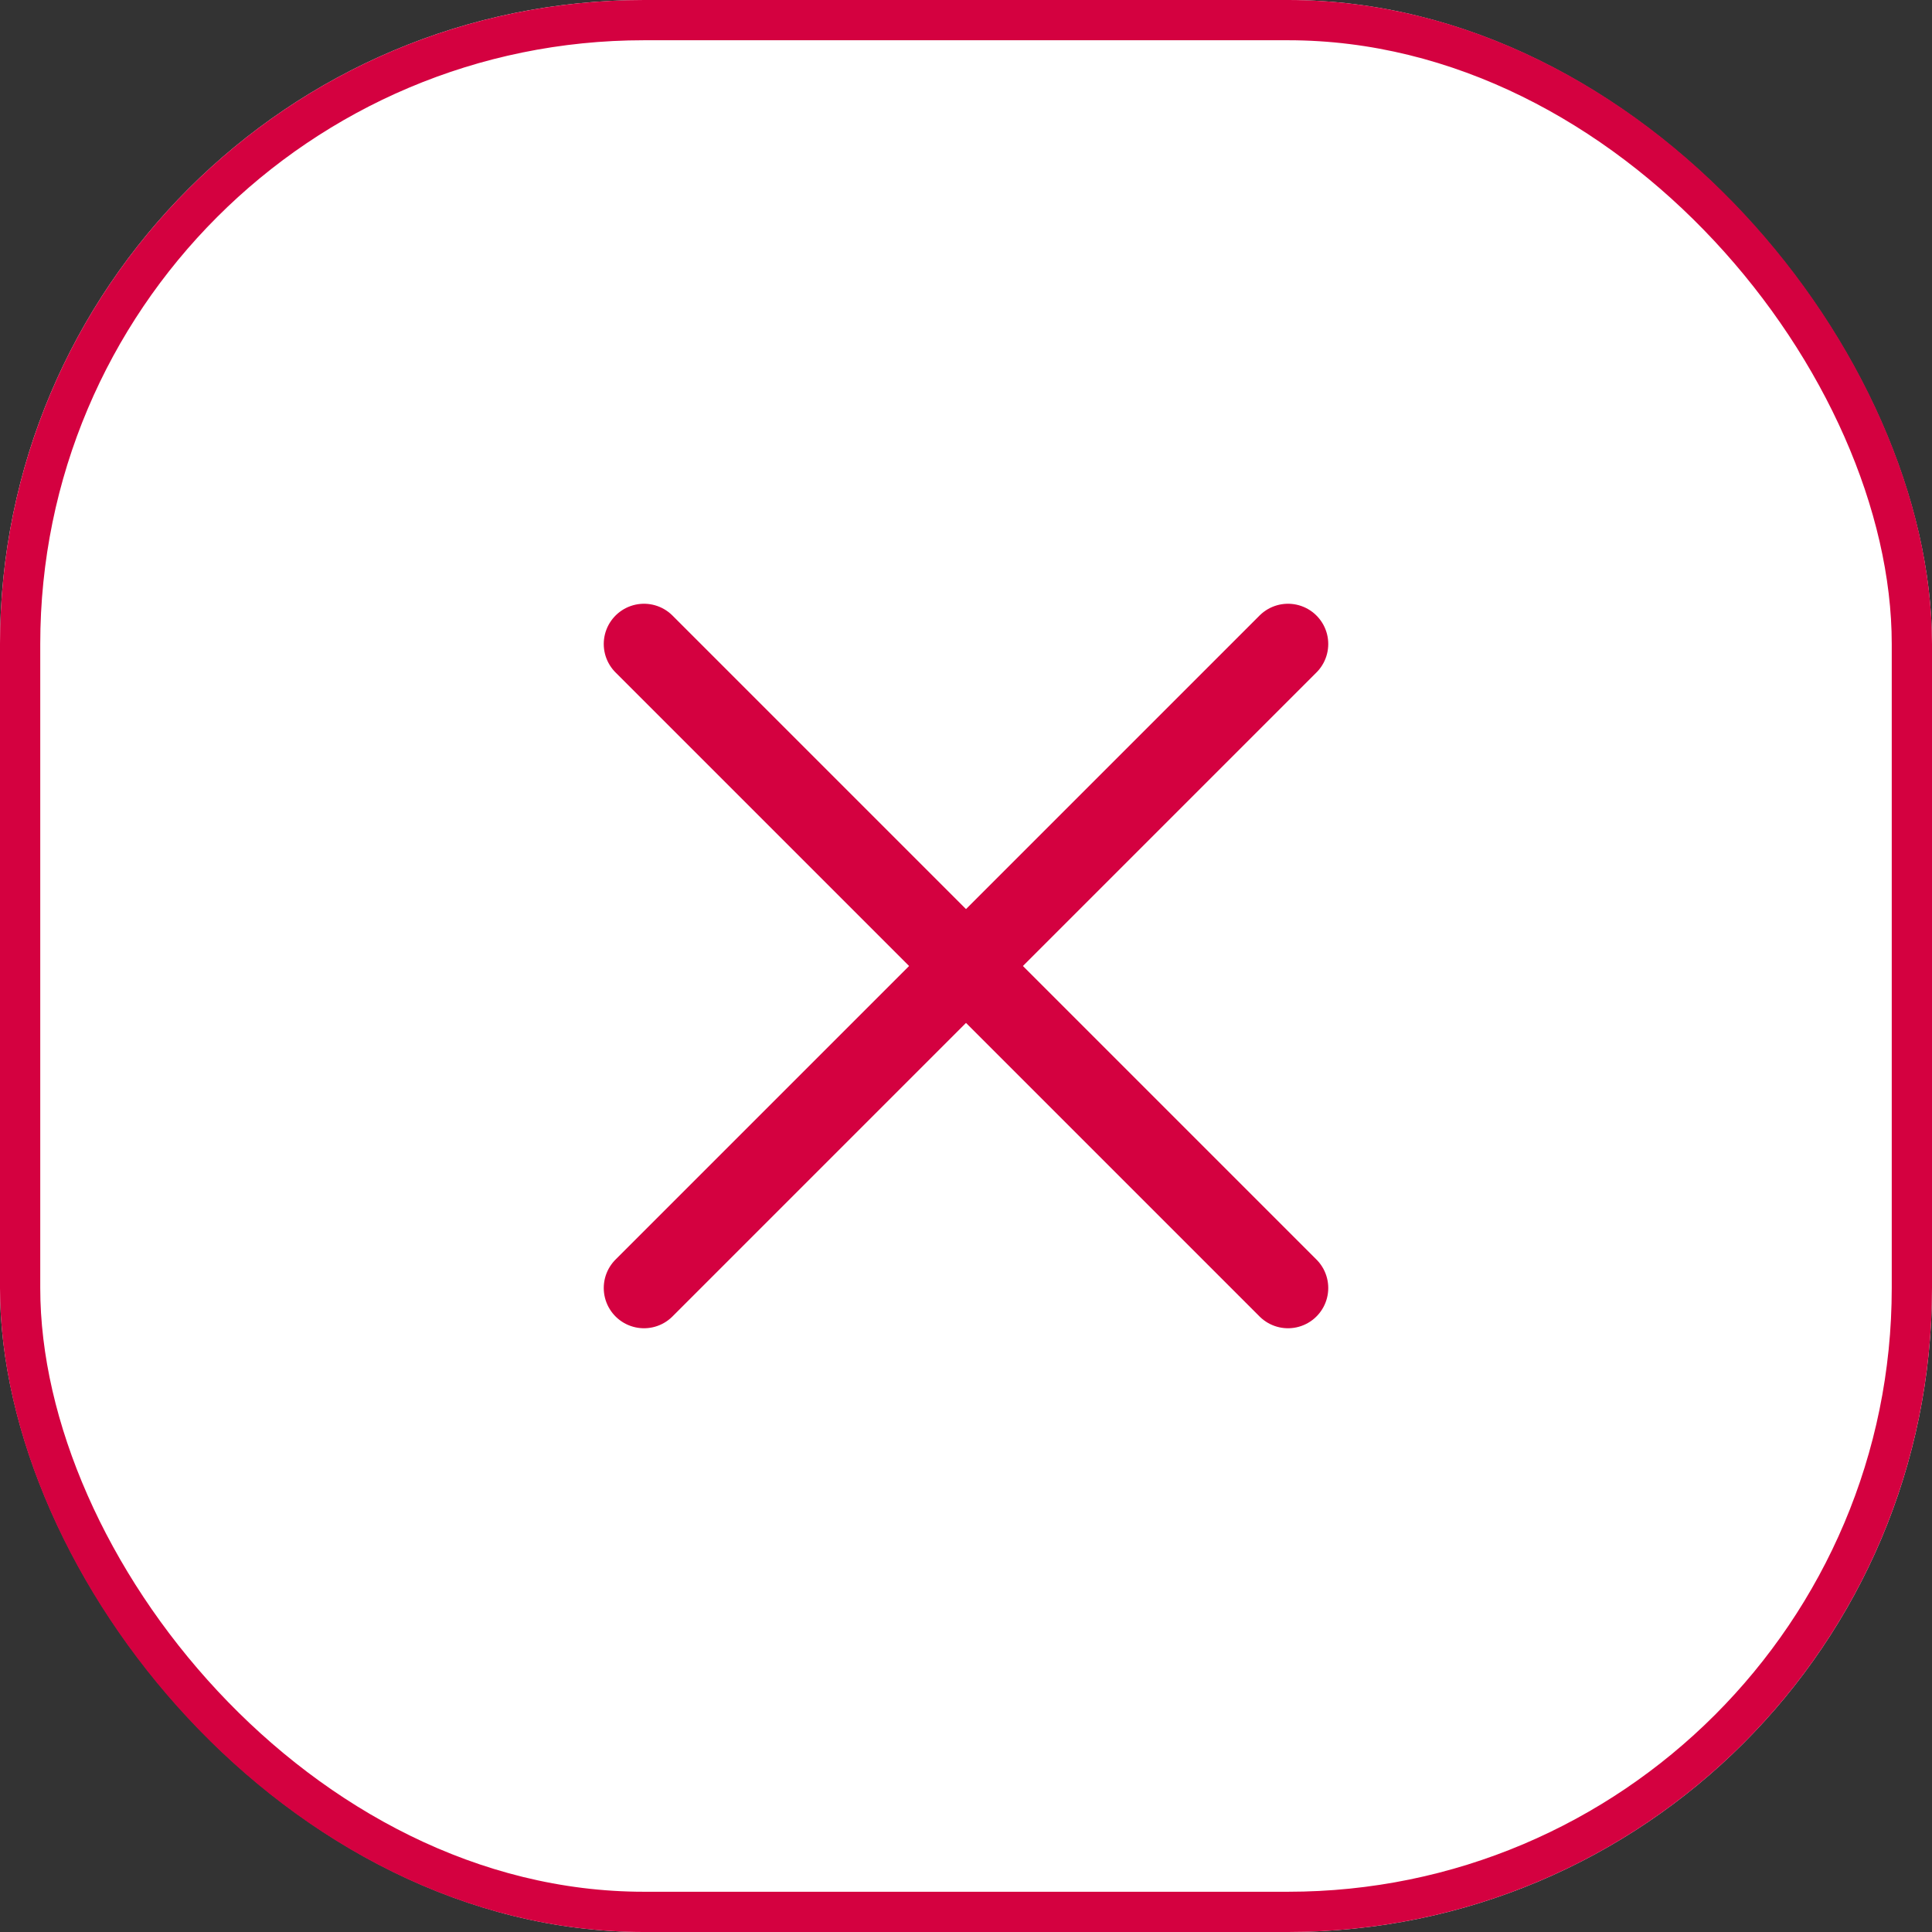<svg xmlns="http://www.w3.org/2000/svg" width="48" height="48" viewBox="0 0 48 48">
  <rect x="0" y="0" width="48" height="48" fill="#333333" stroke="none"/>
  <g id="Group_1825" data-name="Group 1825" transform="translate(-83 -234)">
    <g id="Rectangle_1422" data-name="Rectangle 1422" transform="translate(83 234)" fill="#fff" stroke="#d40140" stroke-width="1">
      <rect width="48" height="48" rx="16" stroke="none"/>
      <rect x="0.5" y="0.5" width="47" height="47" rx="15.5" fill="none"/>
    </g>
    <g id="Group_1824" data-name="Group 1824" transform="translate(0.5 0.5)">
      <line id="Line_50" data-name="Line 50" x1="16" y2="16" transform="translate(98.5 249.5)" fill="none" stroke="#d40140" stroke-linecap="round" stroke-width="2"/>
      <line id="Line_51" data-name="Line 51" x2="16" y2="16" transform="translate(98.5 249.5)" fill="none" stroke="#d40140" stroke-linecap="round" stroke-width="2"/>
    </g>
  </g>
</svg>
